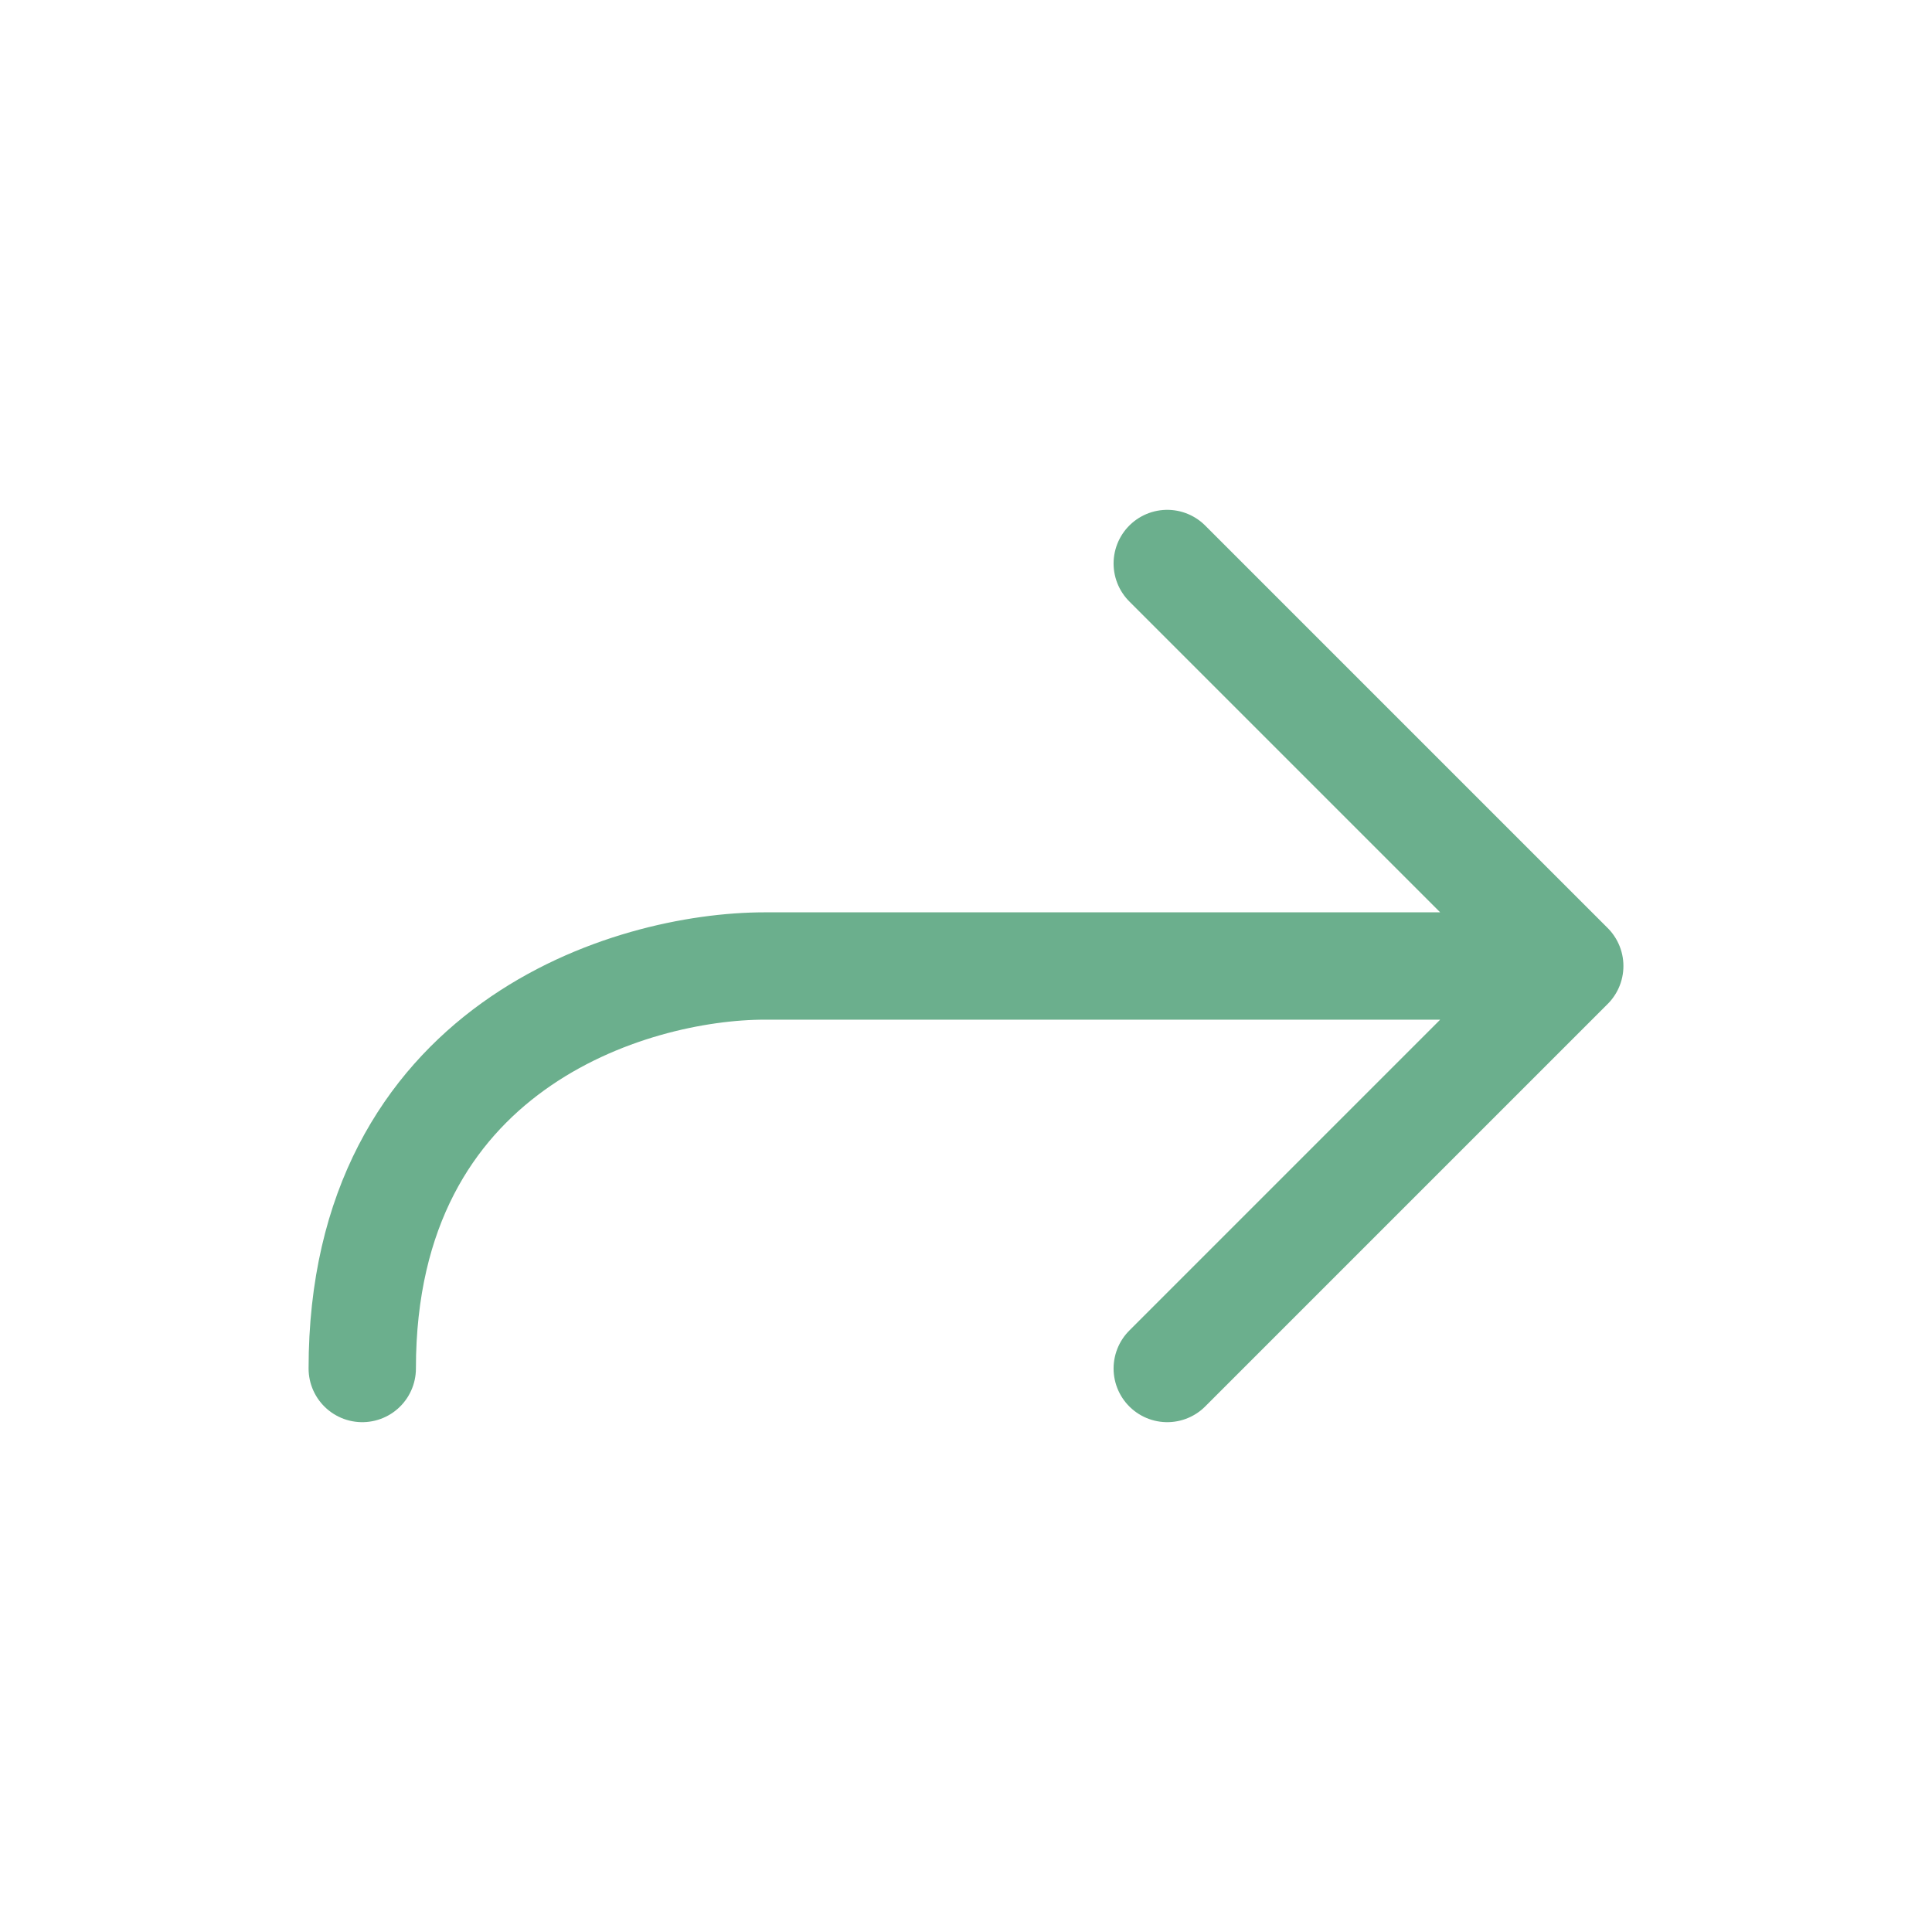 <svg width="18" height="18" viewBox="0 0 18 18" fill="none" xmlns="http://www.w3.org/2000/svg">
<path d="M14.625 9L10.875 5.25M14.625 9L10.875 12.75M14.625 9L7.125 9C5.875 9 3.375 9.75 3.375 12.75" stroke="#6BAF8D" stroke-linecap="round" stroke-linejoin="round"/>
</svg>
